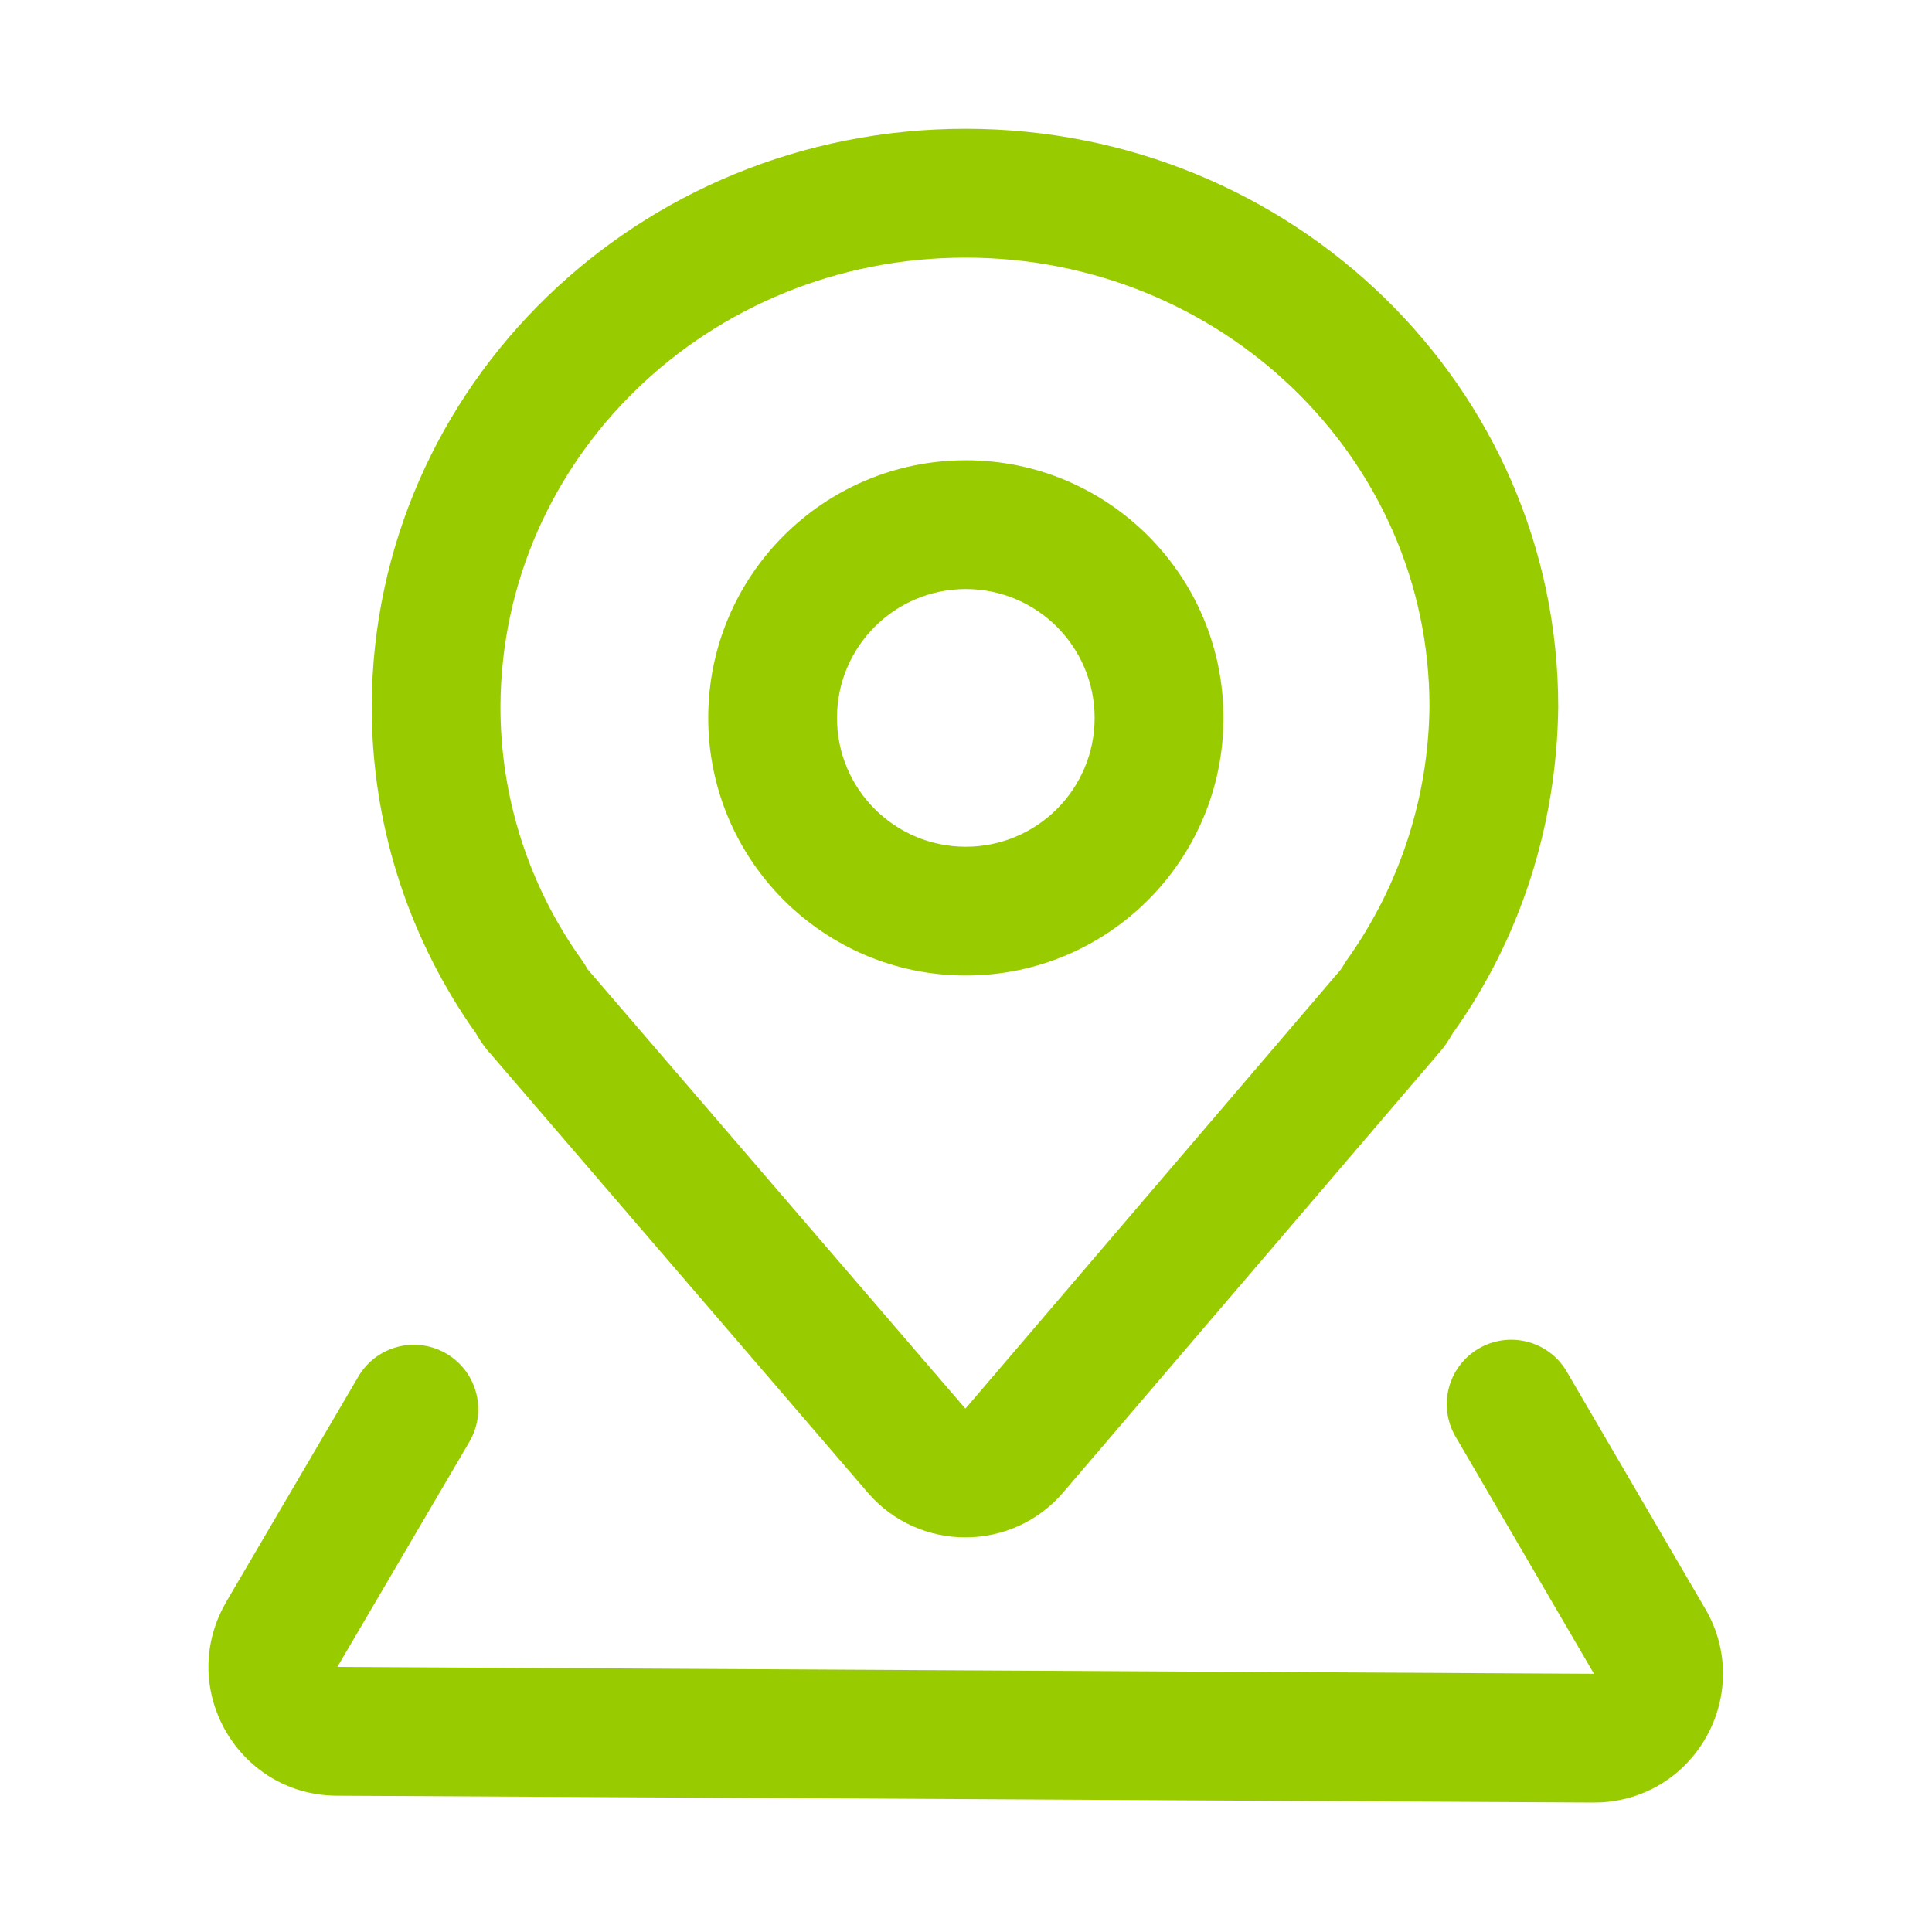 <svg xmlns="http://www.w3.org/2000/svg" xmlns:xlink="http://www.w3.org/1999/xlink" fill="none" version="1.1" width="26" height="26" viewBox="0 0 26 26"><defs><clipPath id="master_svg0_200_1754"><rect x="0" y="0" width="26" height="26" rx="0"/></clipPath></defs><g clip-path="url(#master_svg0_200_1754)"><g><path d="M12.994,1.733C8.589,1.733,5.021,5.194,5.002,9.501C5.002,11.048,5.462,12.52,6.316,13.779L6.4,13.898L6.448,13.978L6.488,14.039C6.515,14.079,6.544,14.116,6.576,14.154L6.596,14.175L11.678,20.087C12.371,20.892,13.62,20.89,14.31,20.082L19.365,14.17L19.331,14.207C19.381,14.155,19.427,14.098,19.467,14.039L19.506,13.979C19.522,13.954,19.553,13.901,19.552,13.903C20.449,12.65,20.951,11.124,20.97,9.516C20.97,5.204,17.393,1.733,12.994,1.733ZM12.994,3.467C16.447,3.467,19.237,6.173,19.237,9.505C19.225,10.733,18.835,11.928,18.12,12.927L18.045,13.046L12.992,18.957L7.909,13.045L7.86,12.964L7.835,12.927C7.118,11.93,6.733,10.733,6.735,9.505C6.75,6.166,9.533,3.467,12.994,3.467Z" fill="#99CC00" fill-opacity="1"/></g><g><path d="M19.9,18.148C20.291,17.92,20.791,18.03,21.049,18.402L21.085,18.459L22.949,21.651C23.6,22.767,22.846,24.176,21.558,24.255L21.442,24.258L4.531,24.166C3.246,24.159,2.415,22.805,2.991,21.656L3.045,21.556L4.821,18.528C5.055,18.125,5.567,17.98,5.978,18.2C6.389,18.42,6.553,18.926,6.348,19.345L6.316,19.405L4.54,22.433L21.451,22.525L19.588,19.333C19.347,18.919,19.487,18.389,19.9,18.148Z" fill="#99CC00" fill-opacity="1"/></g><g><path d="M12.998,6.194C11.083,6.194,9.531,7.746,9.531,9.661C9.531,11.576,11.084,13.128,12.999,13.128C14.913,13.128,16.465,11.576,16.465,9.661C16.465,7.746,14.913,6.194,12.998,6.194ZM12.998,7.927C13.955,7.928,14.731,8.704,14.731,9.662C14.731,10.619,13.955,11.395,12.997,11.395C12.04,11.395,11.263,10.618,11.264,9.661C11.264,8.703,12.04,7.927,12.998,7.927Z" fill="#99CC00" fill-opacity="1"/></g></g></svg>